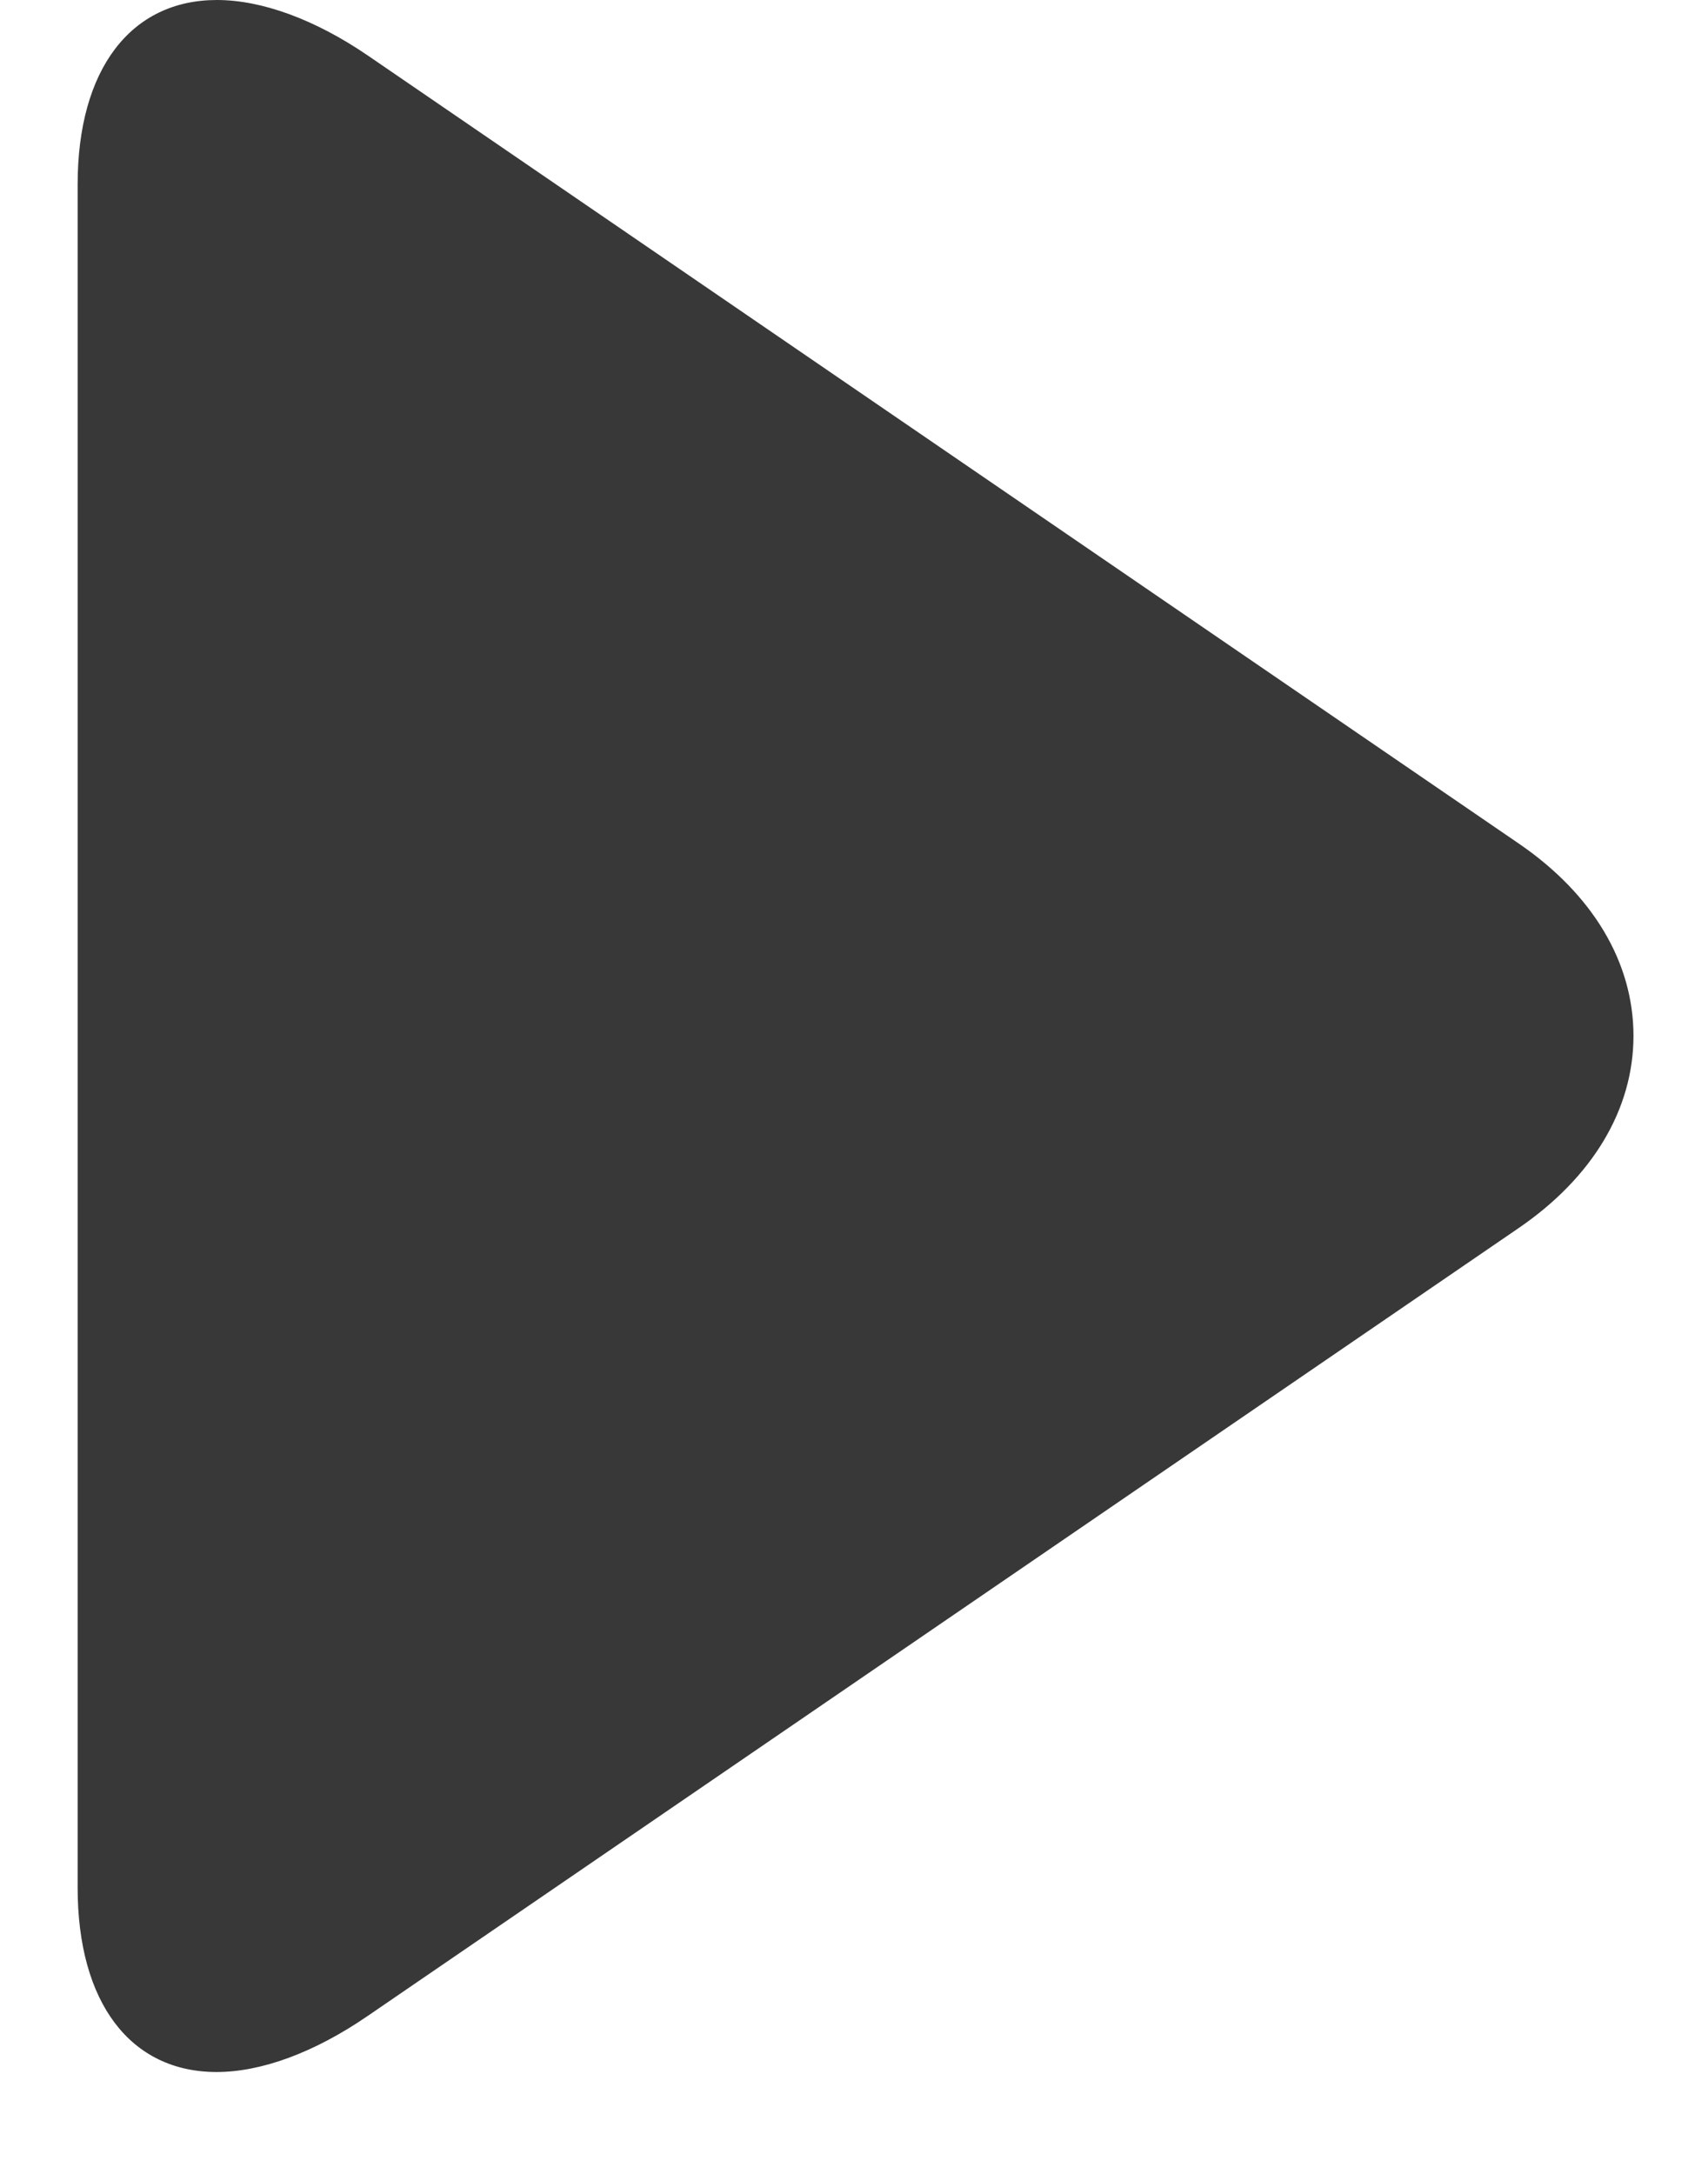 <svg width="11" height="14" viewBox="0 0 11 14" fill="none" xmlns="http://www.w3.org/2000/svg">
<path fill-rule="evenodd" clip-rule="evenodd" d="M9.782 5.433L2.371 0.359C2.028 0.124 1.684 0 1.397 0C0.843 0 0.5 0.445 0.5 1.189V12.156C0.5 12.9 0.842 13.344 1.395 13.344C1.682 13.344 2.022 13.22 2.365 12.985L9.779 7.91C10.256 7.584 10.52 7.144 10.52 6.671C10.52 6.199 10.259 5.76 9.782 5.433V5.433Z" fill="#383838"/>
</svg>
